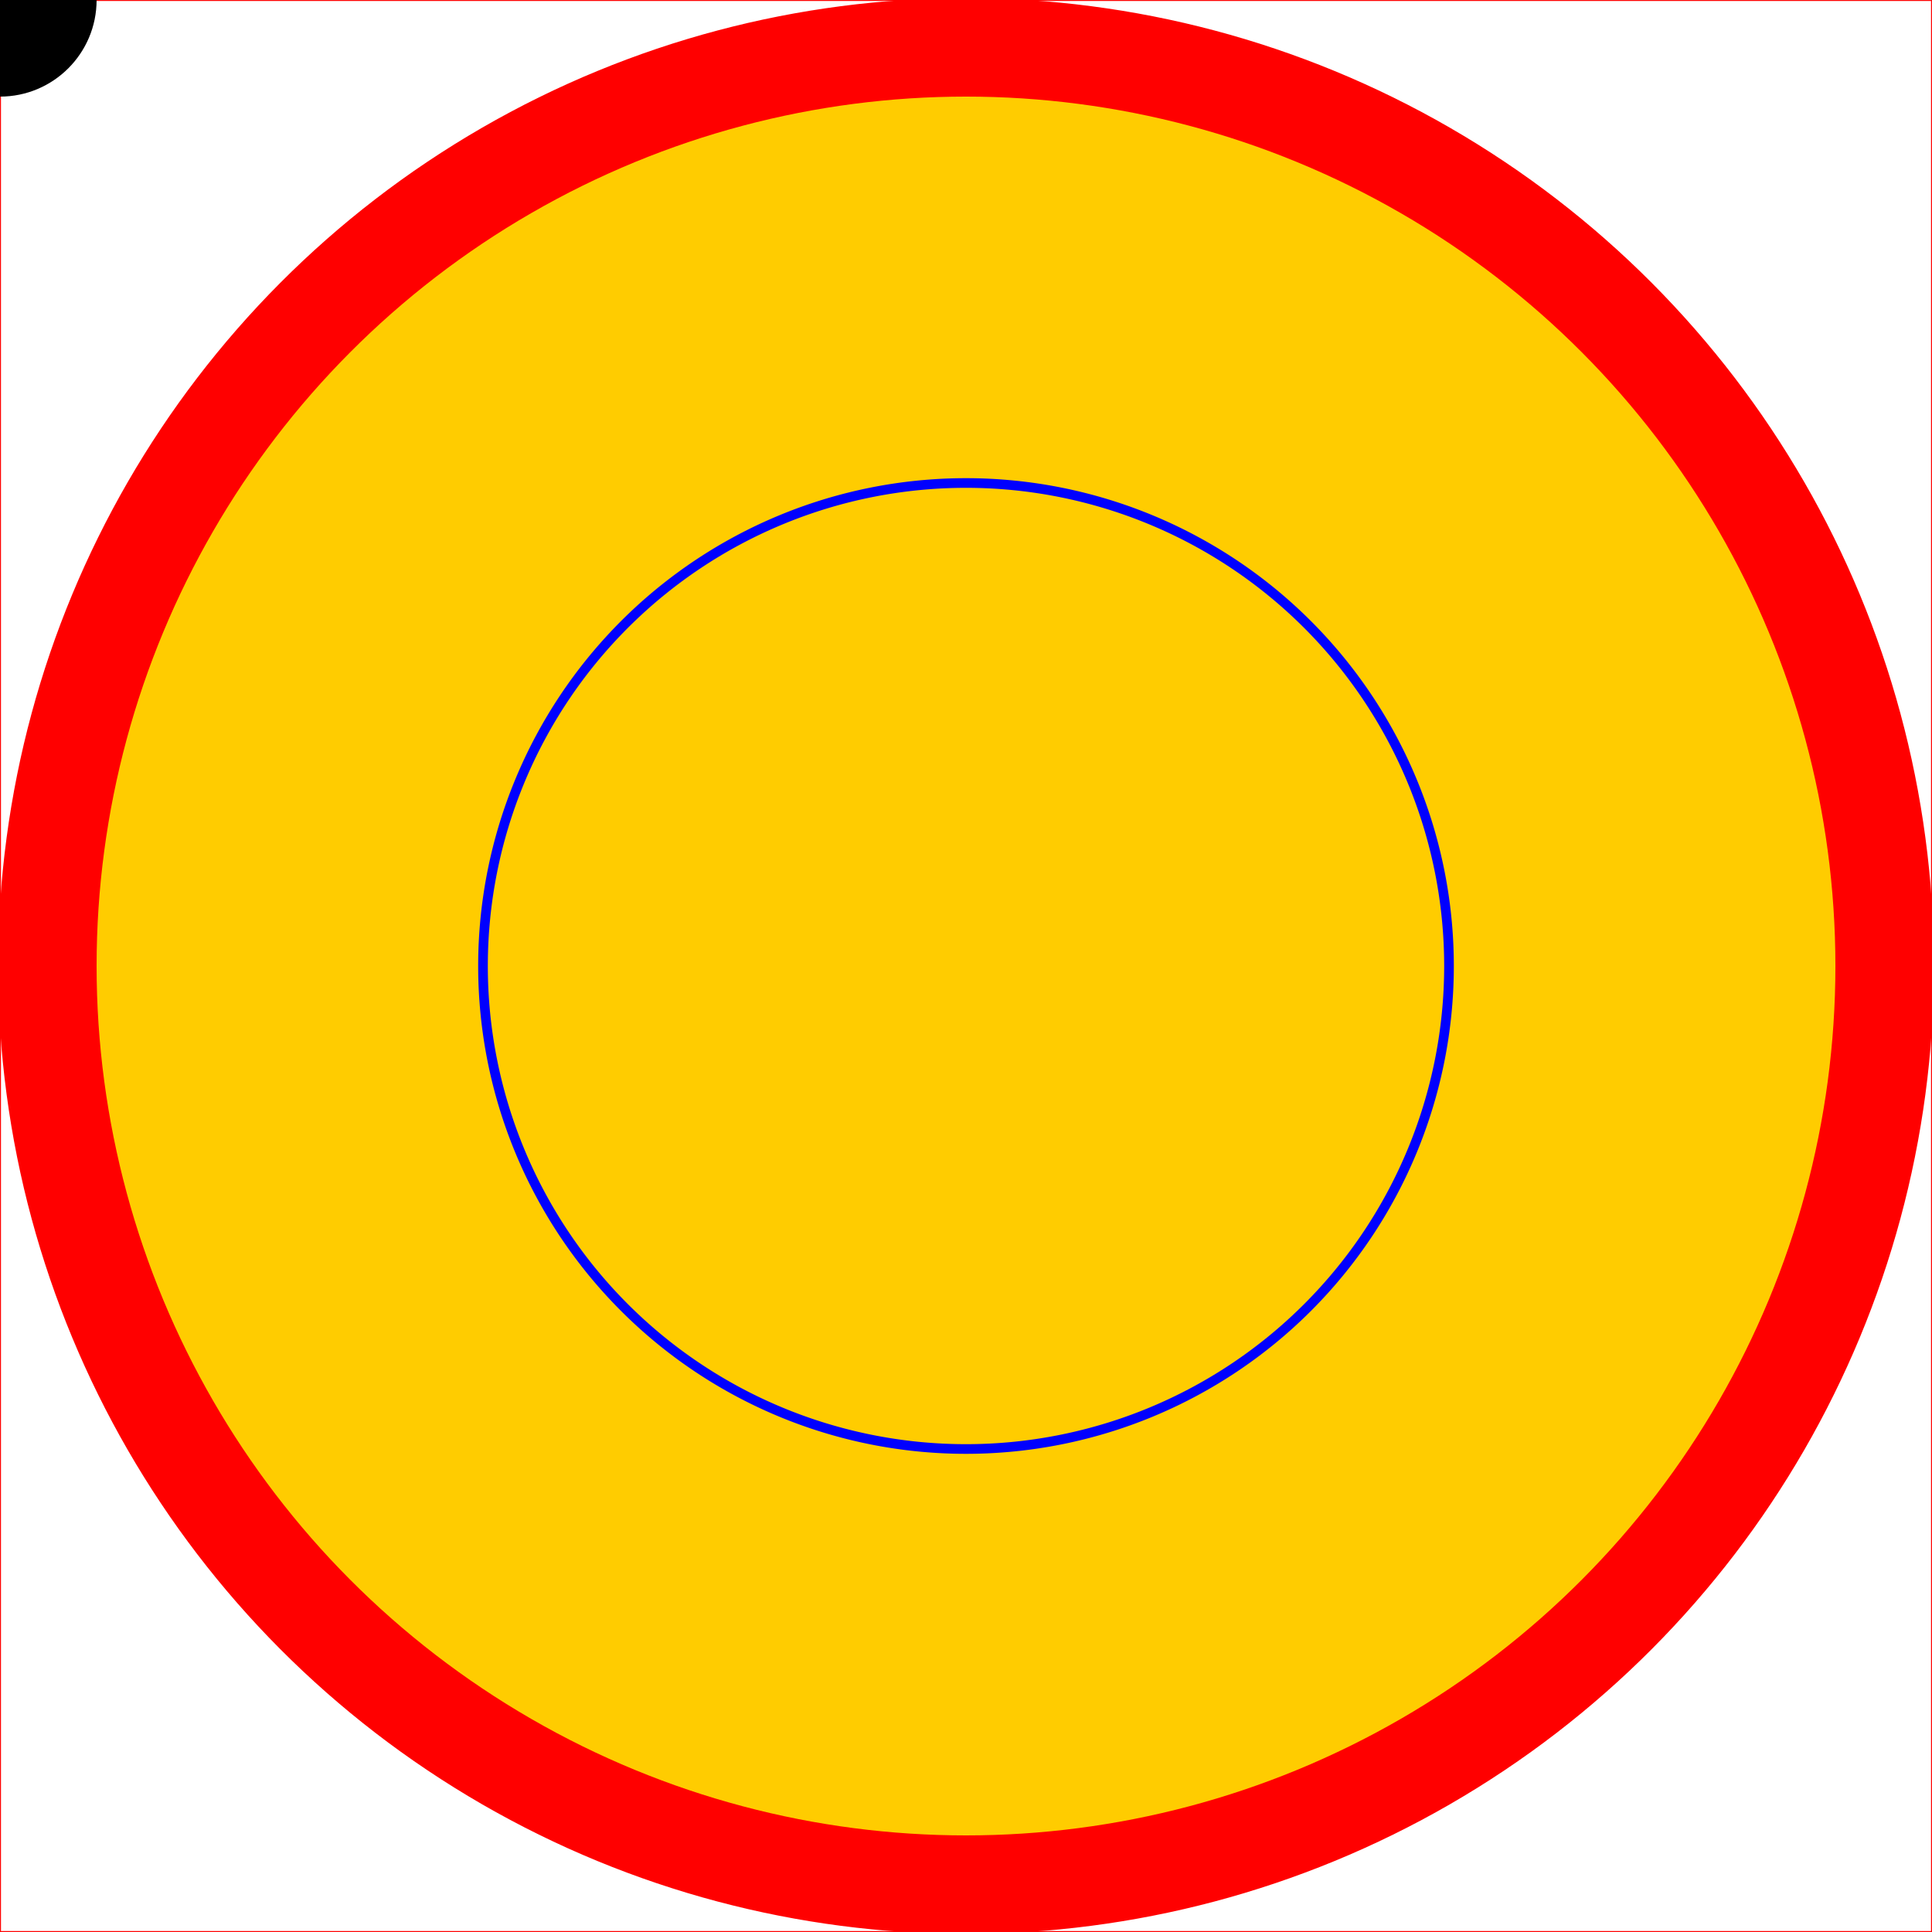 <svg xmlns="http://www.w3.org/2000/svg" xmlns:xlink="http://www.w3.org/1999/xlink" viewBox="0 0 1 1">

    <style>
        circle.orangeviolet {
            fill: url(#orangeviolet);
        }

        rect.square {
            stroke-width: 0.001;
            stroke: #ff0000;
            fill: none;
        }

        circle.node {
            stroke-width: 0.002;
            stroke: #ff0000;
            fill: #ff0000;
            visibility: visible;
        }

        circle.node1 {
            stroke-width: 0.002;
            stroke: none;
            fill: #ffcc00;
            visibility: visible;
        }

        path.node2 {
            stroke-width: 0.005;
            stroke: #0000ff;
            fill: none;
            visibility: visible;
        }

         path.node3 {
            stroke-width: 0.002;
            stroke: none;
            fill: #0455ff;
            visibility: visible;
        }
    </style>
    <defs>
        <symbol id="node" height="1" width="1" viewBox="0 0 1 1">
            <circle cx="0.5" cy="0.5" r="0.5" class="node"></circle>
            <circle cx="0.5" cy="0.5" r="0.45" class="node1"></circle>
        </symbol>
        <symbol id="anode" height="1" width="1" viewBox="0 0 1 1">
            <path d="
        M 0.5, 0.5
        m -0.25, 0
        a 0.25,0.25 0 1,0 0.5,0
        a 0.25,0.25 0 1,0 -0.5,0
        " class="node2" />
            <circle r="0.05" class="node3">
                <animateMotion dur="10s" repeatCount="indefinite" path="M 0.5, 0.5
        m -0.25, 0
        a 0.25,0.25 0 1,0 0.5,0
        a 0.25,0.25 0 1,0 -0.5,0 z" />
            </circle>

        </symbol>
        <symbol id="square" height="1" width="1" viewBox="0 0 1 1">
            <rect x="0" y="0" height="1" width="1" class="square"></rect>
        </symbol>
        <radialGradient id="orangeviolet" fx="5%" fy="5%" r="65%">
            <stop offset="0%" stop-color="#c98833" stop-opacity="1"></stop>
            <stop offset="100%" stop-color="#ff00c8" stop-opacity="1"></stop>
        </radialGradient>
    </defs>
    <g id="main">
        <g transform="translate(0,0), scale(1)">
            <use xlink:href="#square"></use>
        </g>
        <g transform="translate(0,0), scale(1)">
            <use xlink:href="#node"></use>
        </g>
        <g transform="translate(0,0), scale(1)">
            <use xlink:href="#anode"></use>
        </g>
    </g>
</svg>